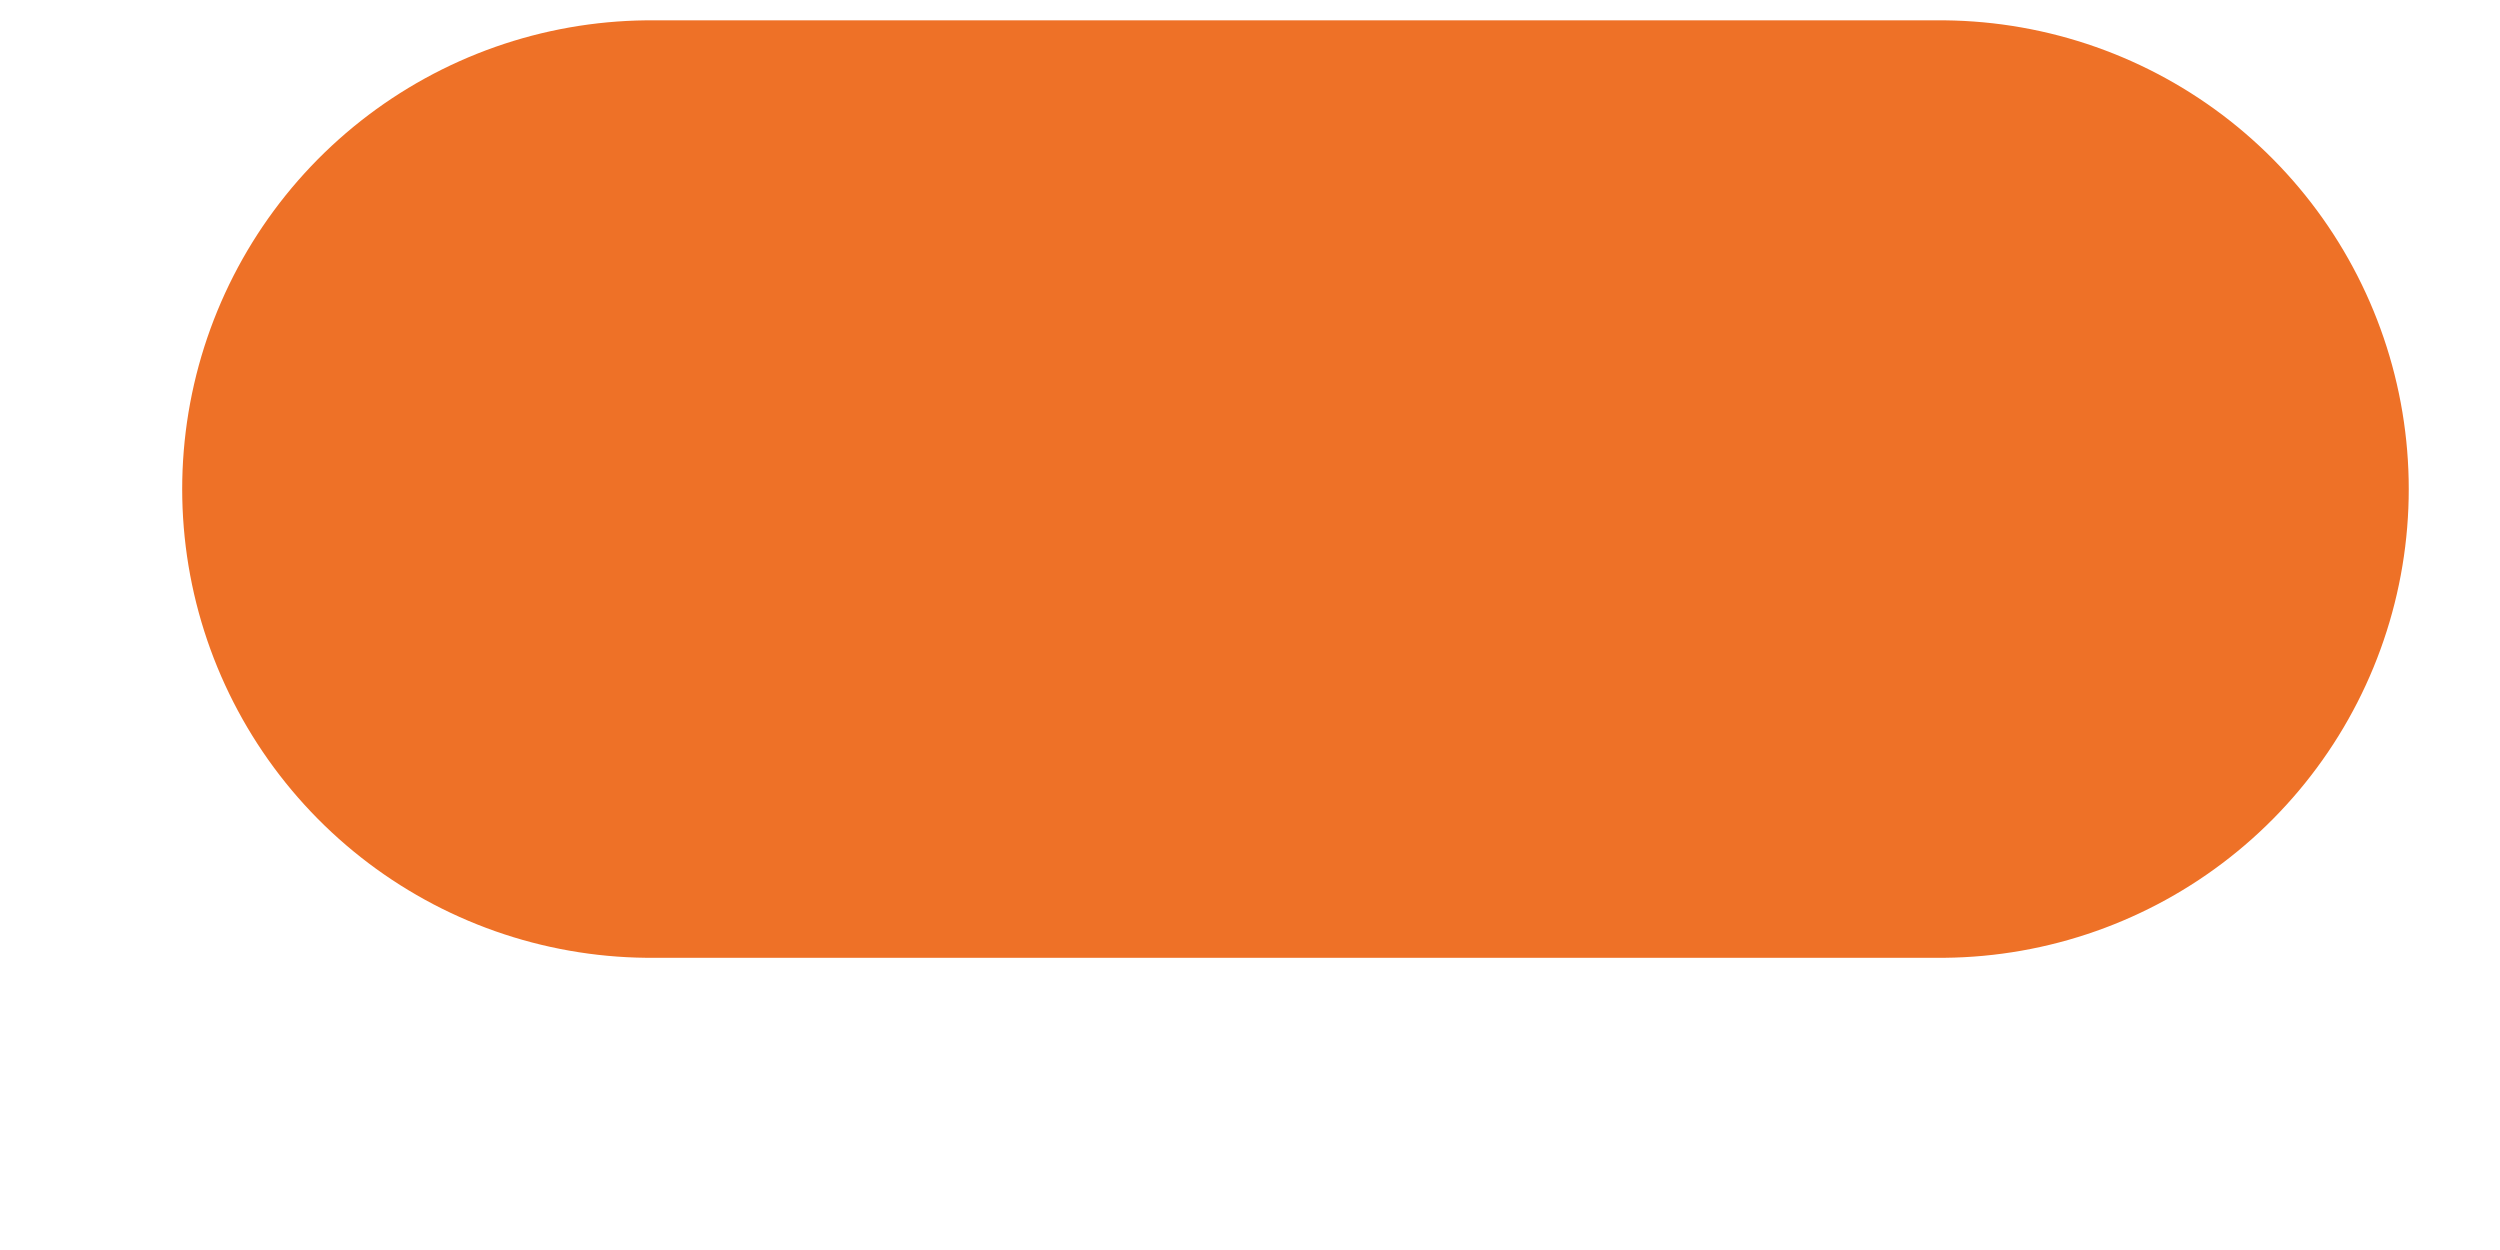 <?xml version="1.0" encoding="UTF-8" standalone="no"?><svg width='8' height='4' viewBox='0 0 8 4' fill='none' xmlns='http://www.w3.org/2000/svg'>
<path d='M6.208 1.565H2.083' stroke='#EE7127' stroke-width='3' stroke-linecap='round' stroke-linejoin='round'/>
</svg>
